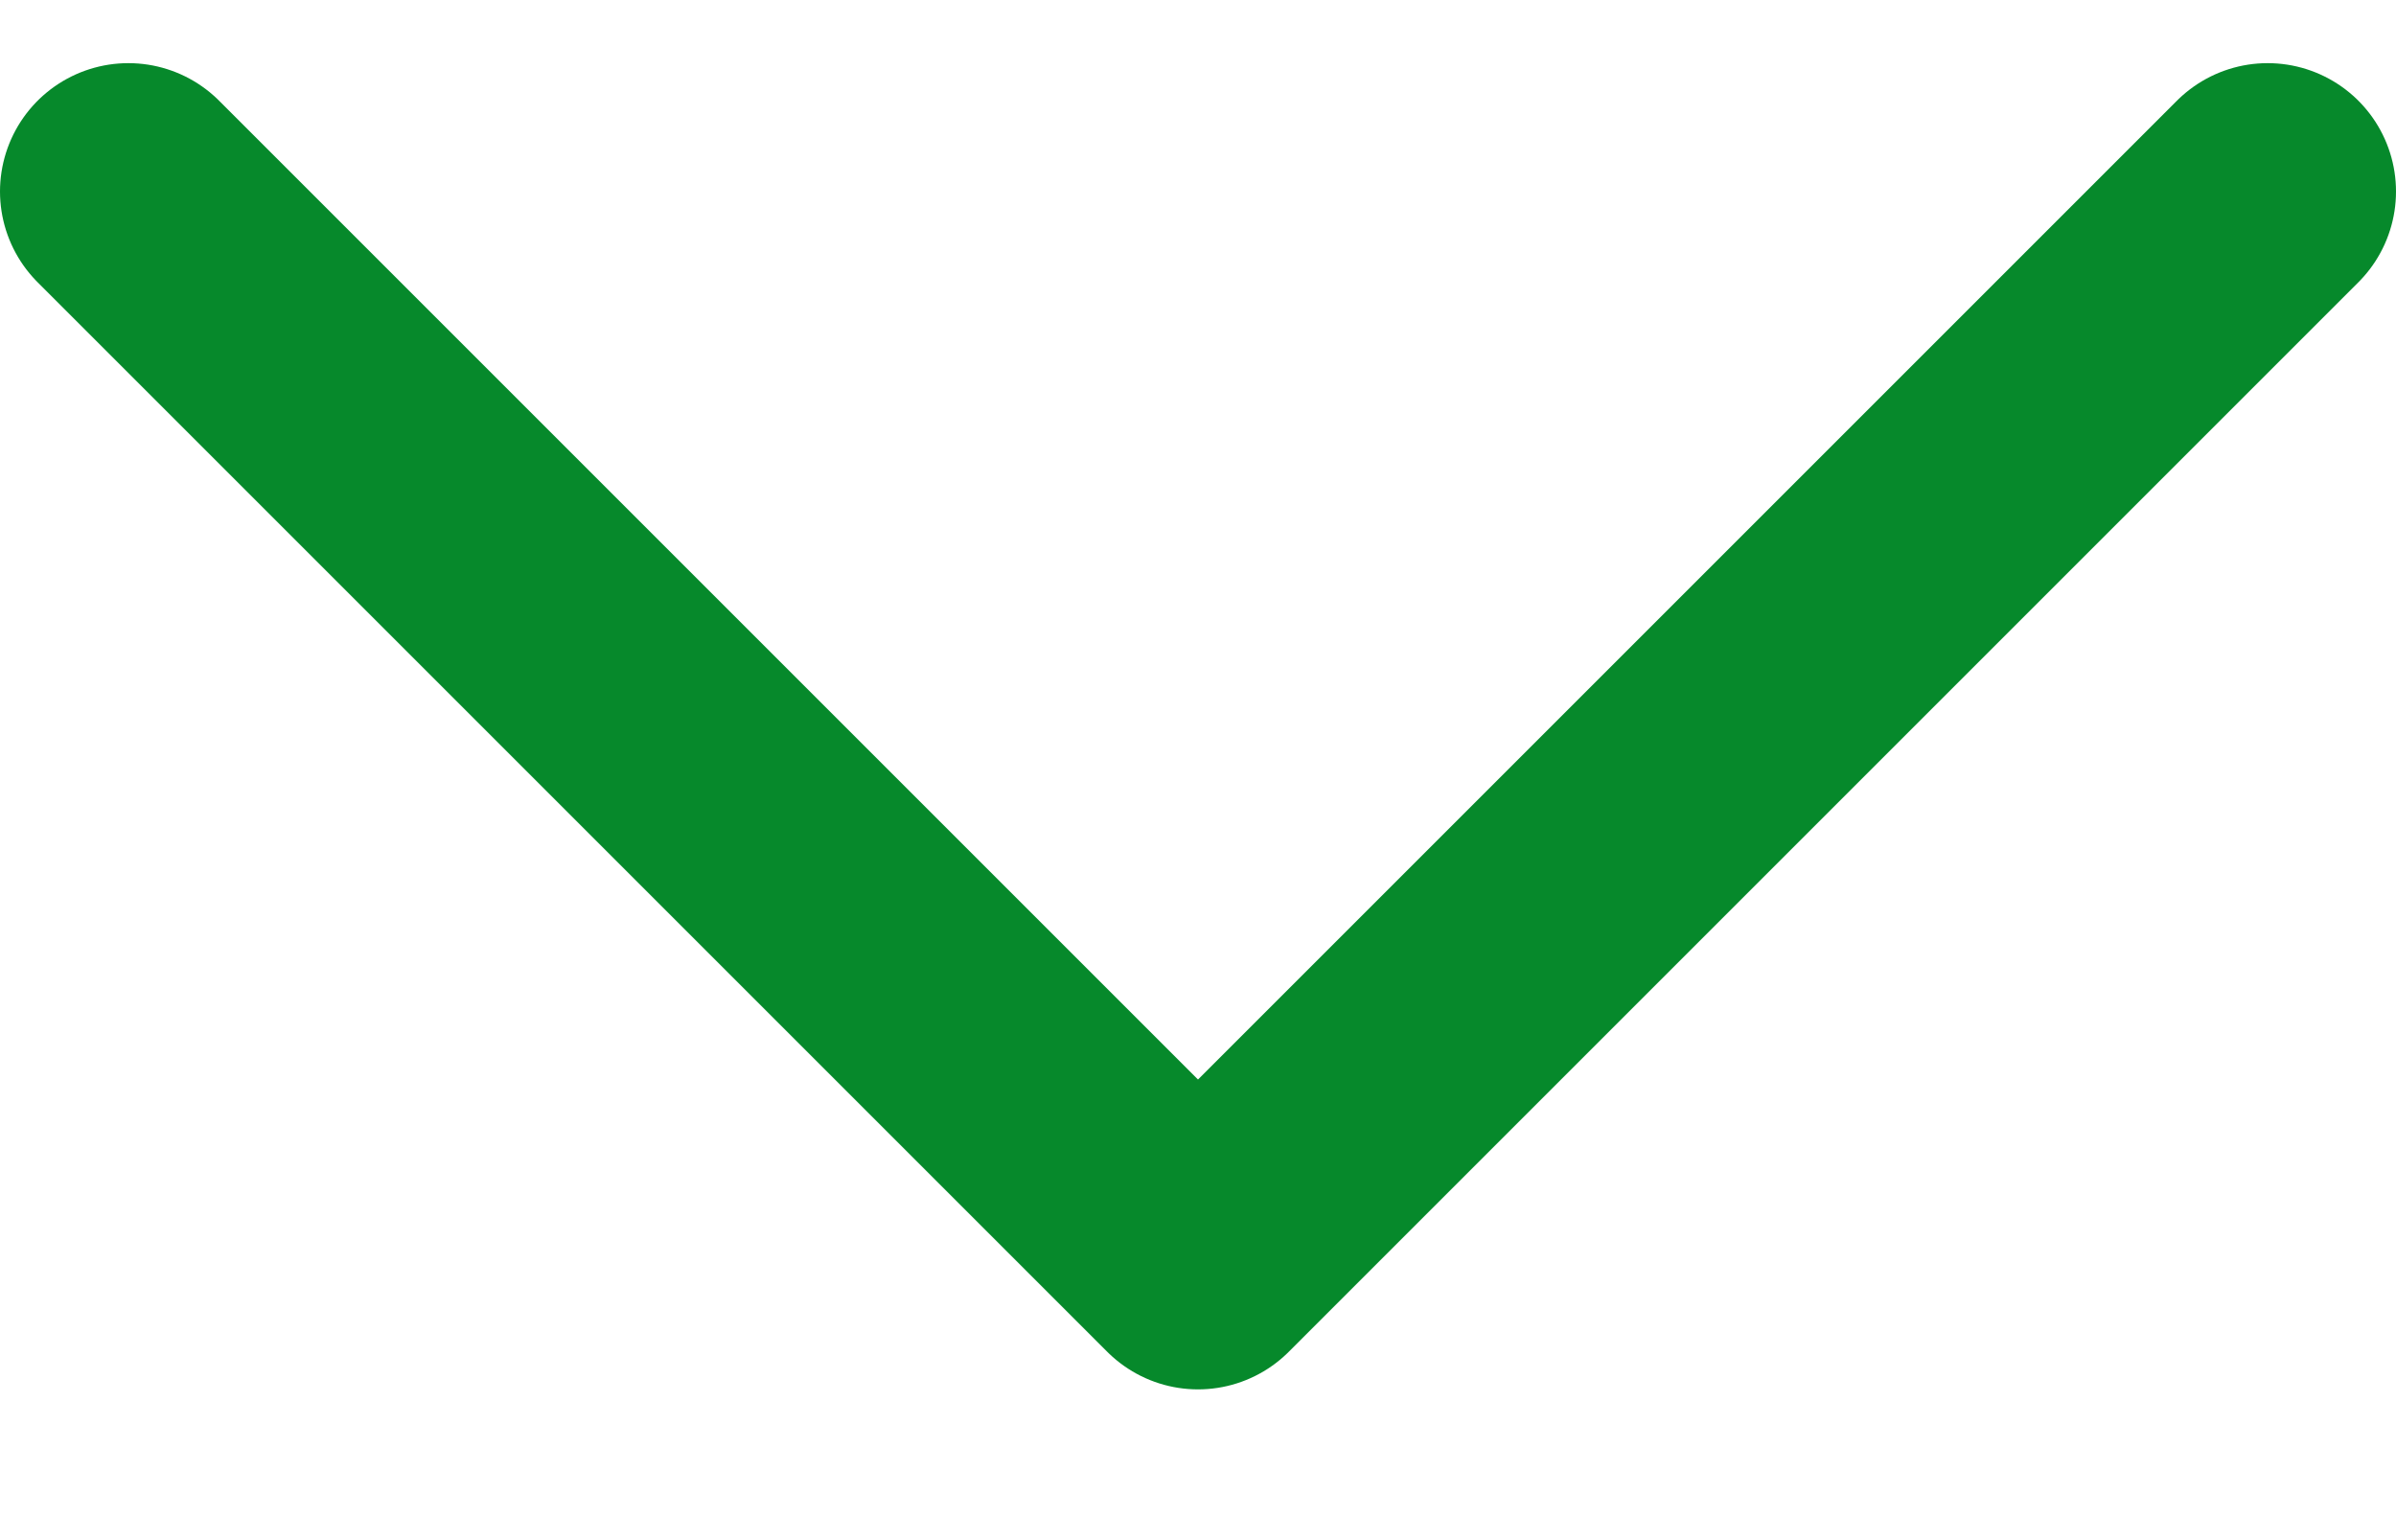 <svg width="14" height="9" viewBox="0 0 14 9" fill="none" xmlns="http://www.w3.org/2000/svg">
<path d="M13.25 1.119L7 7.369L0.75 1.119" stroke="#06892B" stroke-width="1.5" stroke-linecap="round" stroke-linejoin="round"/>
</svg>
